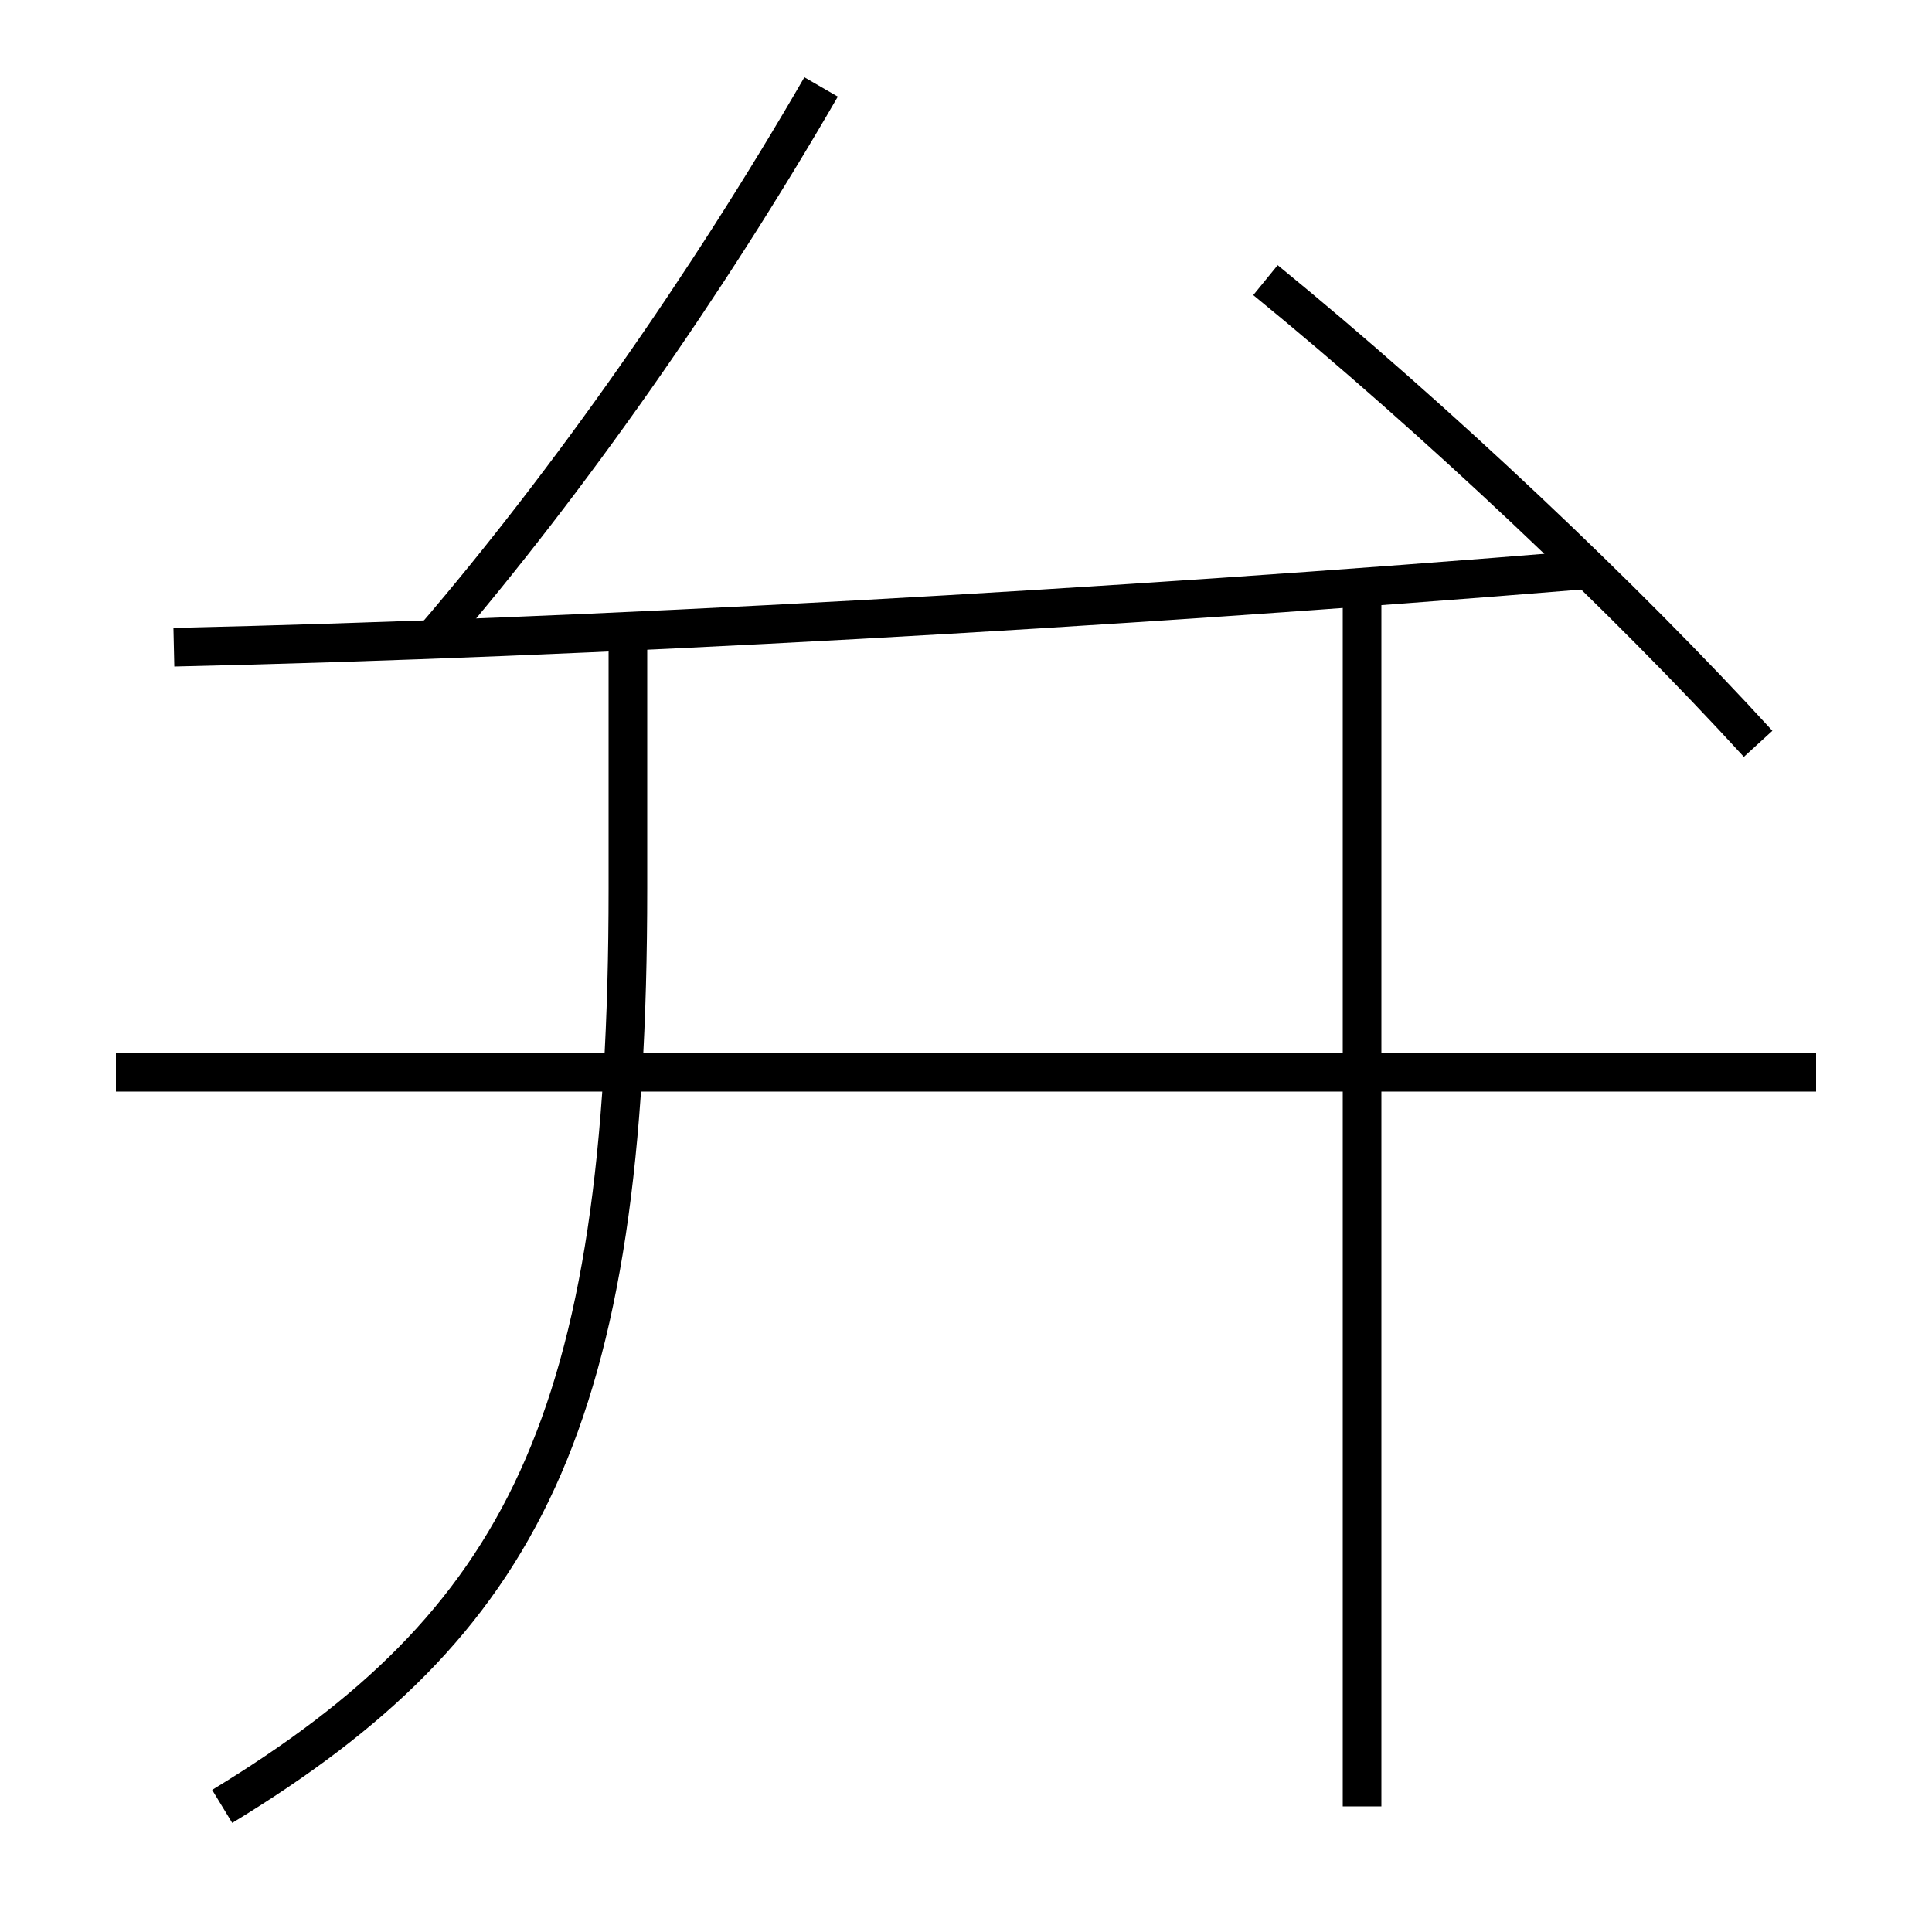 <?xml version='1.0' encoding='utf-8'?>
<svg xmlns="http://www.w3.org/2000/svg" height="100px" version="1.0" viewBox="0 0 100 100" width="100px" x="0px" y="0px">
<line fill="none" stroke="#000000" stroke-width="2" x1="6" x2="94" y1="55.5" y2="55.5" /><line fill="none" stroke="#000000" stroke-width="2" x1="70.5" x2="70.5" y1="93.5" y2="30.5" /><path d="M11.5,93.5 c15.531,-9.449 21,-19.866 21,-47.5 v-13.5" fill="none" stroke="#000000" stroke-width="2" /><path d="M91,38.5 c-6.811,-7.454 -16.673,-16.797 -25.5,-24" fill="none" stroke="#000000" stroke-width="2" /><path d="M9,33.5 c21.576,-0.485 48.367,-1.981 73,-4" fill="none" stroke="#000000" stroke-width="2" /><path d="M22.5,33 c6.949,-8.11 14.061,-18.231 20,-28.5" fill="none" stroke="#000000" stroke-width="2" /></svg>